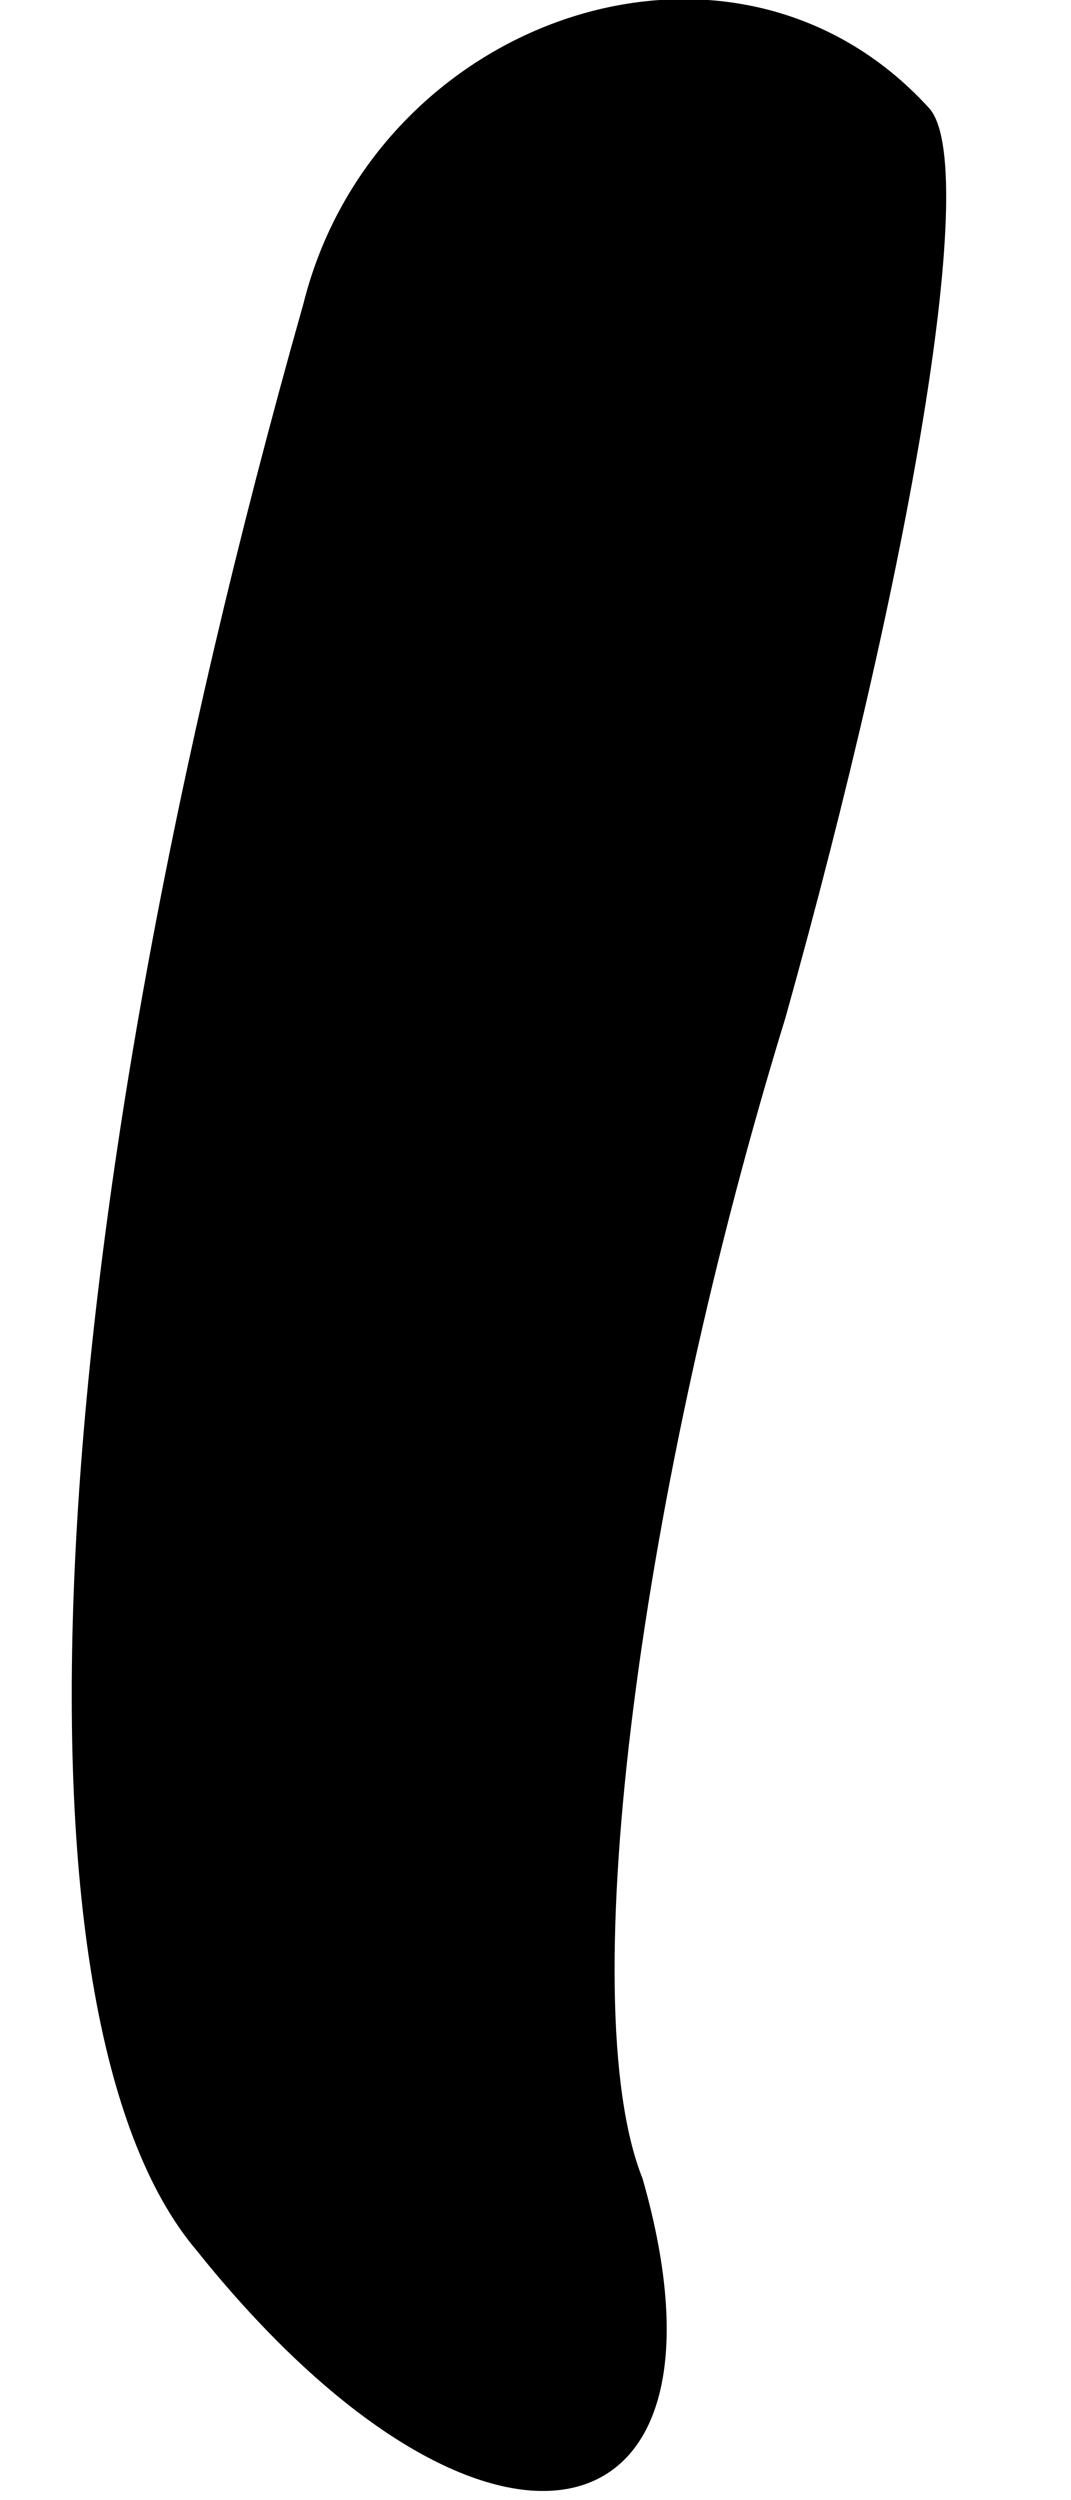 <?xml version="1.0" standalone="no"?>
<!DOCTYPE svg PUBLIC "-//W3C//DTD SVG 20010904//EN"
 "http://www.w3.org/TR/2001/REC-SVG-20010904/DTD/svg10.dtd">
<svg version="1.0" xmlns="http://www.w3.org/2000/svg"
 width="6pt" height="14pt" viewBox="0 0 6 14"
 preserveAspectRatio="xMidYMid meet">
<g transform="translate(0,14) scale(0.1,-0.1)"
fill="#000000" stroke="none">
<path fill="#000000" stroke="none" d="M17 123 c-15 -53 -17 -96 -6 -109 16
-20 31 -17 25 4 -4 10 0 39 8 65 7 25 11 48 8 51 -11 12 -31 5 -35 -11z"/>
</g>
</svg>

